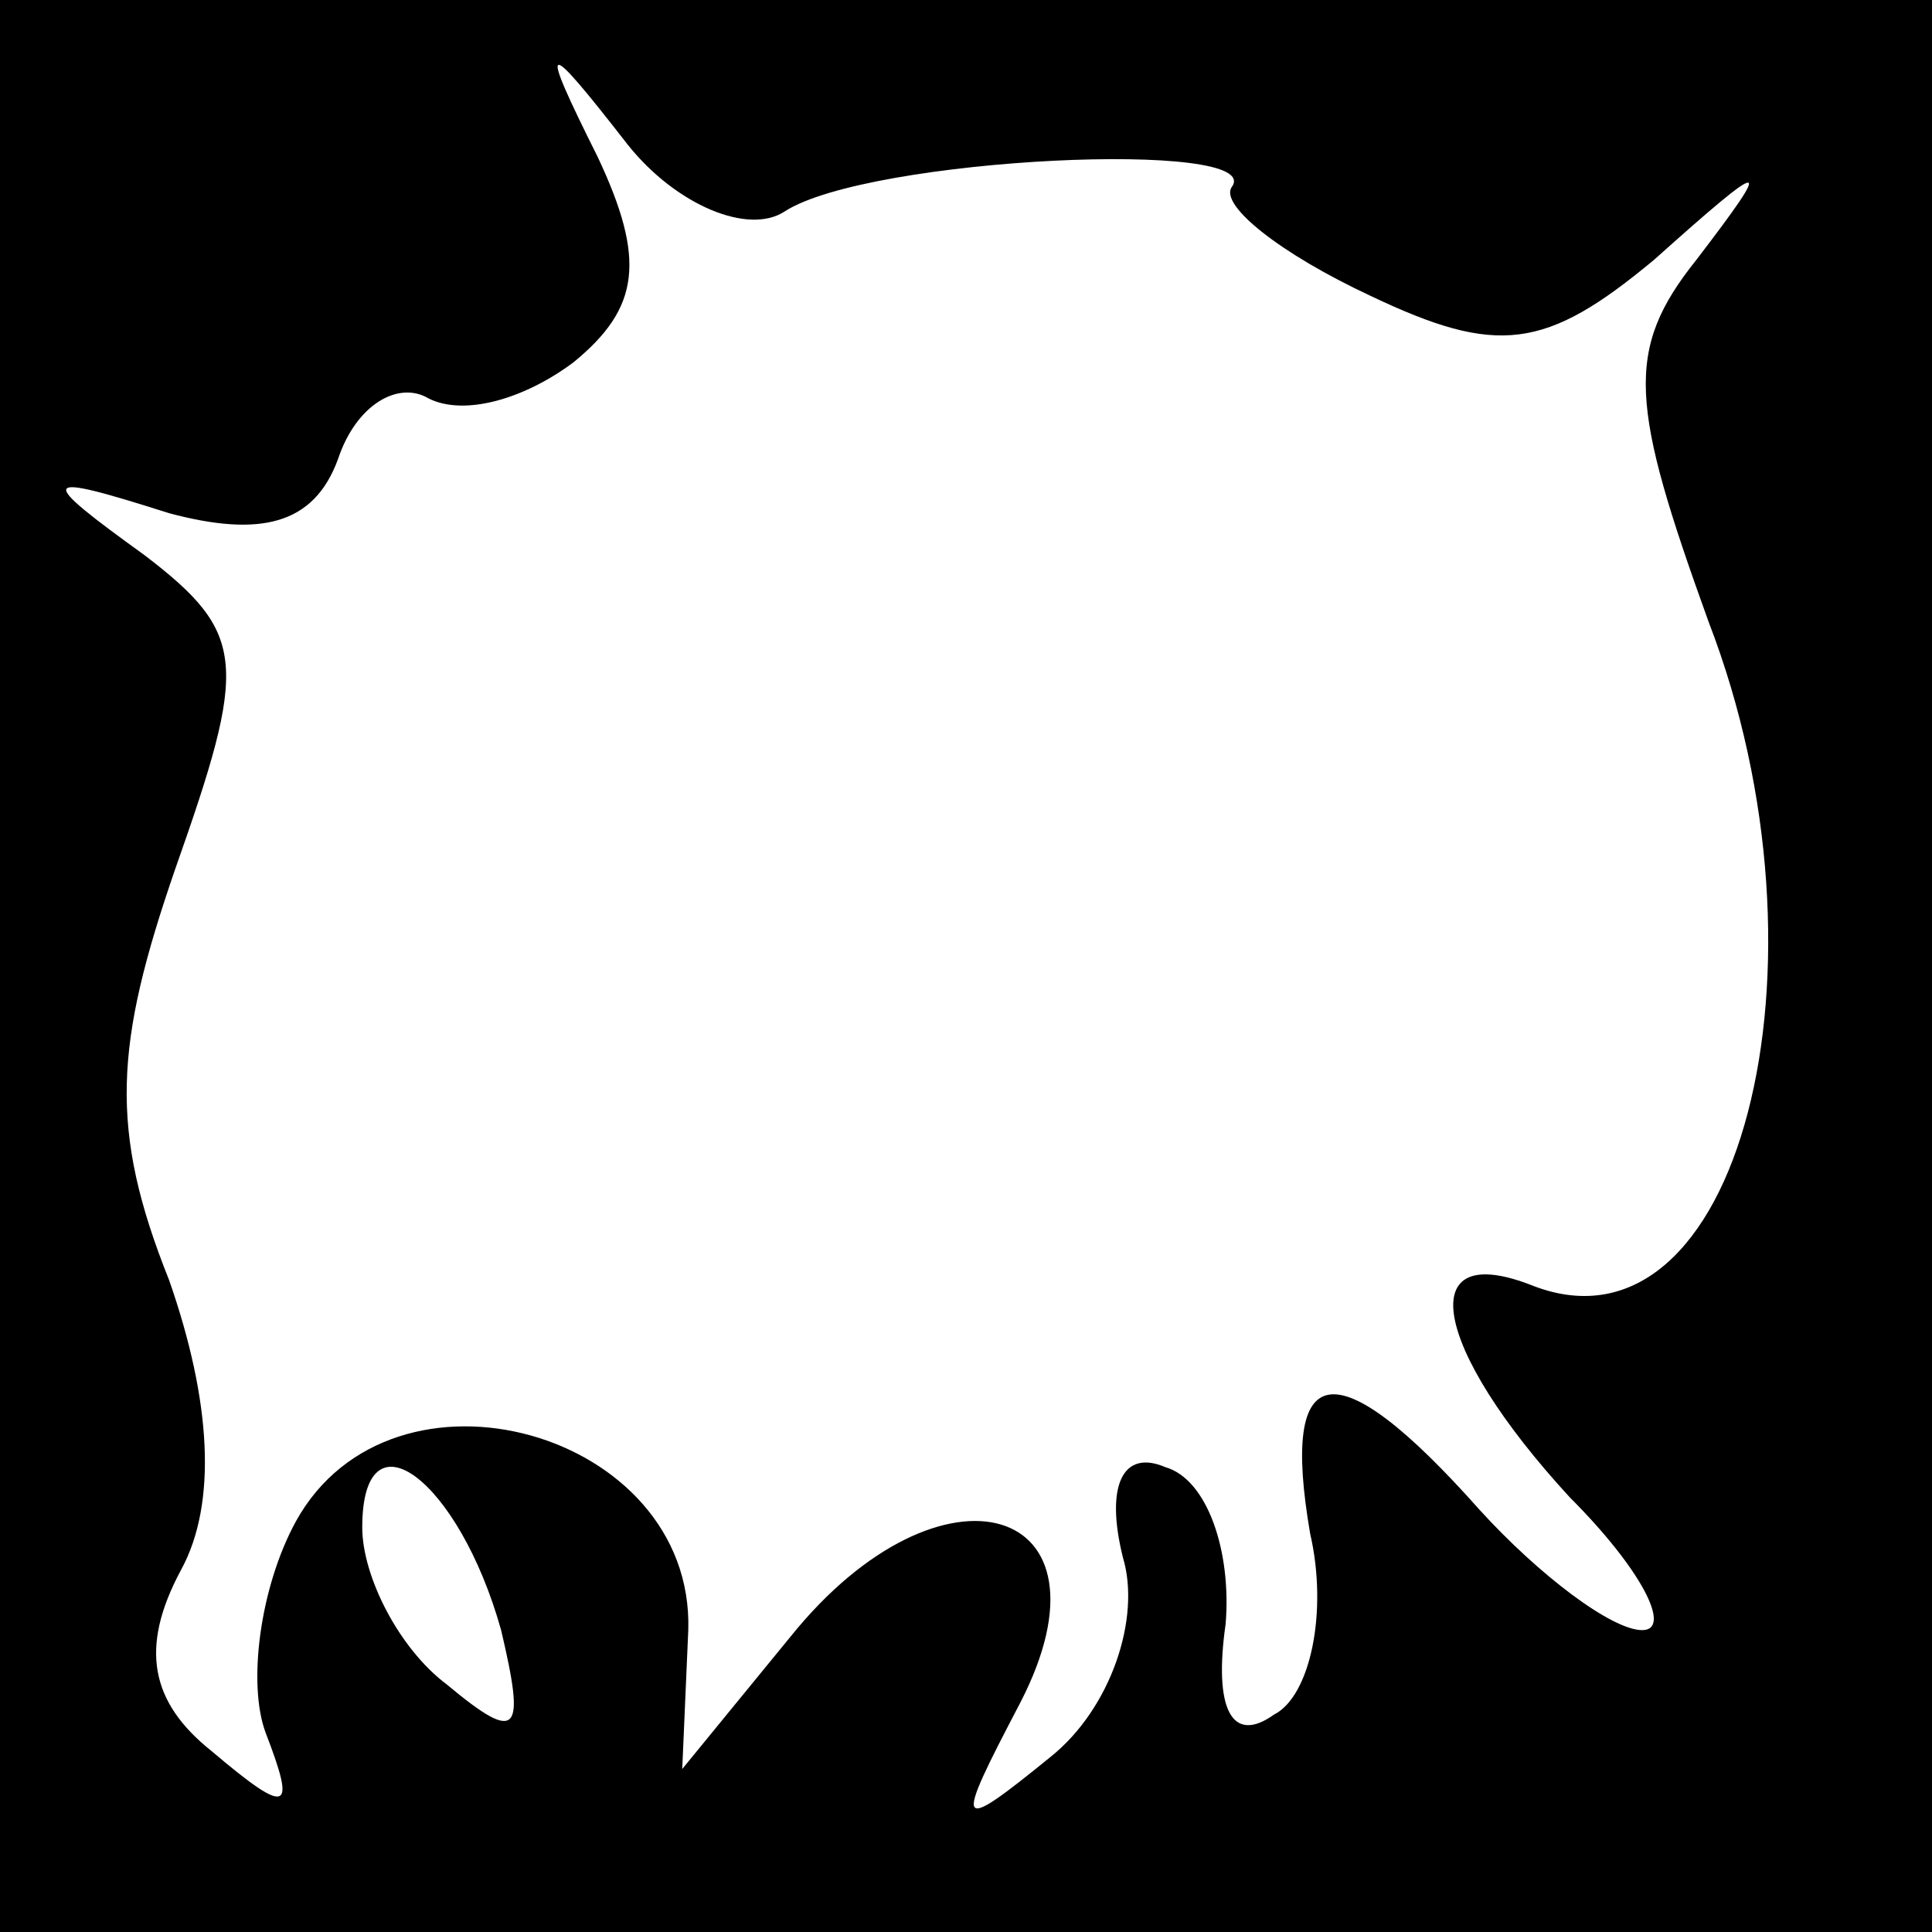<?xml version="1.0" standalone="no"?>
<!DOCTYPE svg PUBLIC "-//W3C//DTD SVG 20010904//EN"
 "http://www.w3.org/TR/2001/REC-SVG-20010904/DTD/svg10.dtd">
<svg version="1.0" xmlns="http://www.w3.org/2000/svg"
 width="32pt" height="32pt" viewBox="0 0 32 32"
 preserveAspectRatio="xMidYMid meet">
<rect x="0" y="0" width="32" height="32" fill="#808080" stroke="none"/>
<g transform="translate(0,32) scale(0.1,-0.1)"
fill="#000000" stroke="none">
<path fill="#000000" stroke="none" d="M0 160 l0 -160 160 0 160 0 0 160 0
160 -160 0 -160 0 0 -160z"/>
<path fill="#ffffff" stroke="none" d="M130 285 c14 9 80 12 74 4 -2 -3 8 -11
23 -18 21 -10 29 -9 47 6 19 17 20 17 7 0 -12 -15 -11 -24 2 -60 22 -57 5
-123 -29 -110 -20 8 -17 -10 6 -35 12 -12 17 -22 12 -22 -5 0 -17 9 -27 20
-24 27 -33 25 -28 -4 3 -13 0 -27 -6 -30 -7 -5 -10 1 -8 15 1 12 -3 24 -10 26
-7 3 -10 -3 -7 -15 3 -10 -2 -25 -12 -33 -16 -13 -16 -12 -5 9 17 33 -13 42
-38 11 l-18 -22 1 23 c1 33 -49 47 -65 18 -6 -11 -8 -27 -5 -35 5 -13 4 -14
-9 -3 -10 8 -12 17 -5 30 6 11 5 28 -2 48 -10 25 -9 39 1 68 12 34 12 39 -5
52 -18 13 -18 14 4 7 15 -4 24 -2 28 9 3 9 10 13 15 10 6 -3 16 0 24 6 11 9
12 17 4 34 -10 20 -9 20 5 2 8 -10 20 -15 26 -11z"/>
<path fill="#ffffff" stroke="none" d="M83 50 c4 -17 3 -19 -9 -9 -8 6 -14 18
-14 26 0 20 16 8 23 -17z"/>
</g>
</svg>
